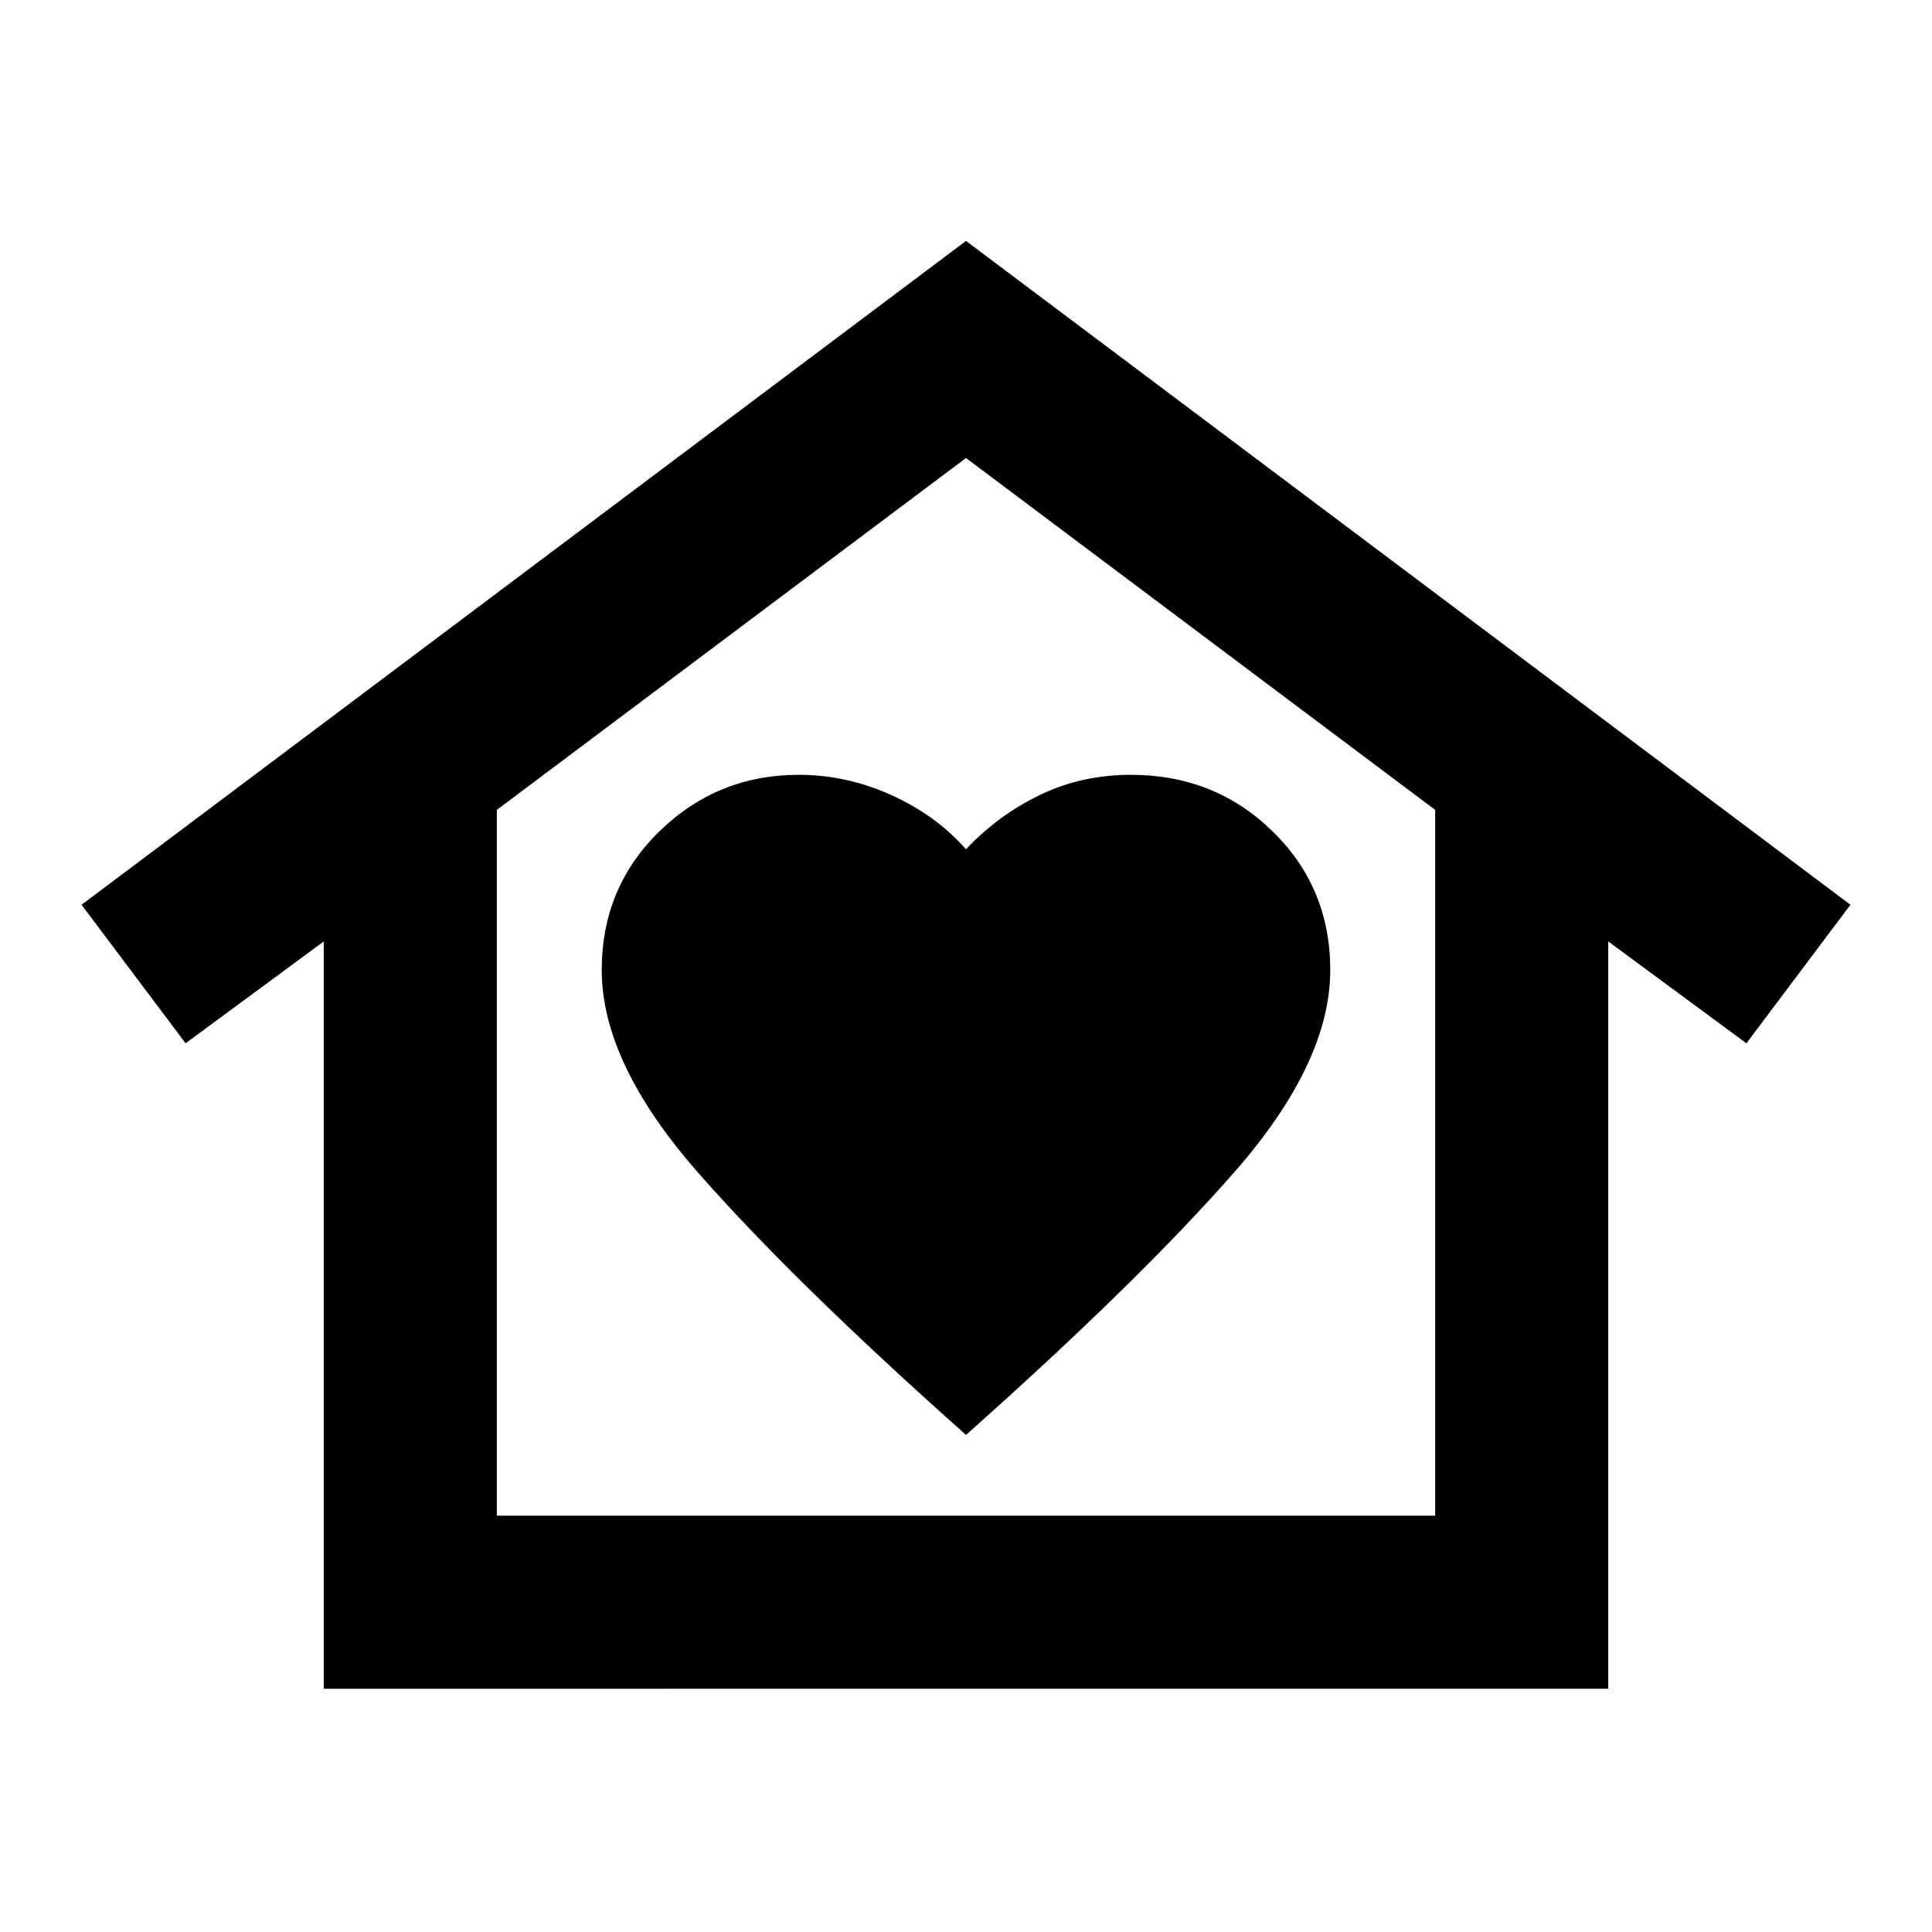 <svg xmlns="http://www.w3.org/2000/svg" height="24" viewBox="0 -960 960 960" width="24"><path d="m480-840.28 439.48 329.85-51.7 68.84-68.65-50.61v371.33H160.87V-492.2l-68.65 50.61-51.7-68.84L480-840.28ZM299-478q0 46 47.5 100.25T480-247q86-76.5 133.5-130.75T661-478q0-41-28.75-69T562-575q-24.5 0-45.25 10T480-538q-15-17-37.25-27T397-575q-40.5 0-69.25 28T299-478Zm414.13 271.13v-350.7L480-732.41 246.87-557.57v350.7h466.26Zm0 0H246.87h466.26Z"/></svg>